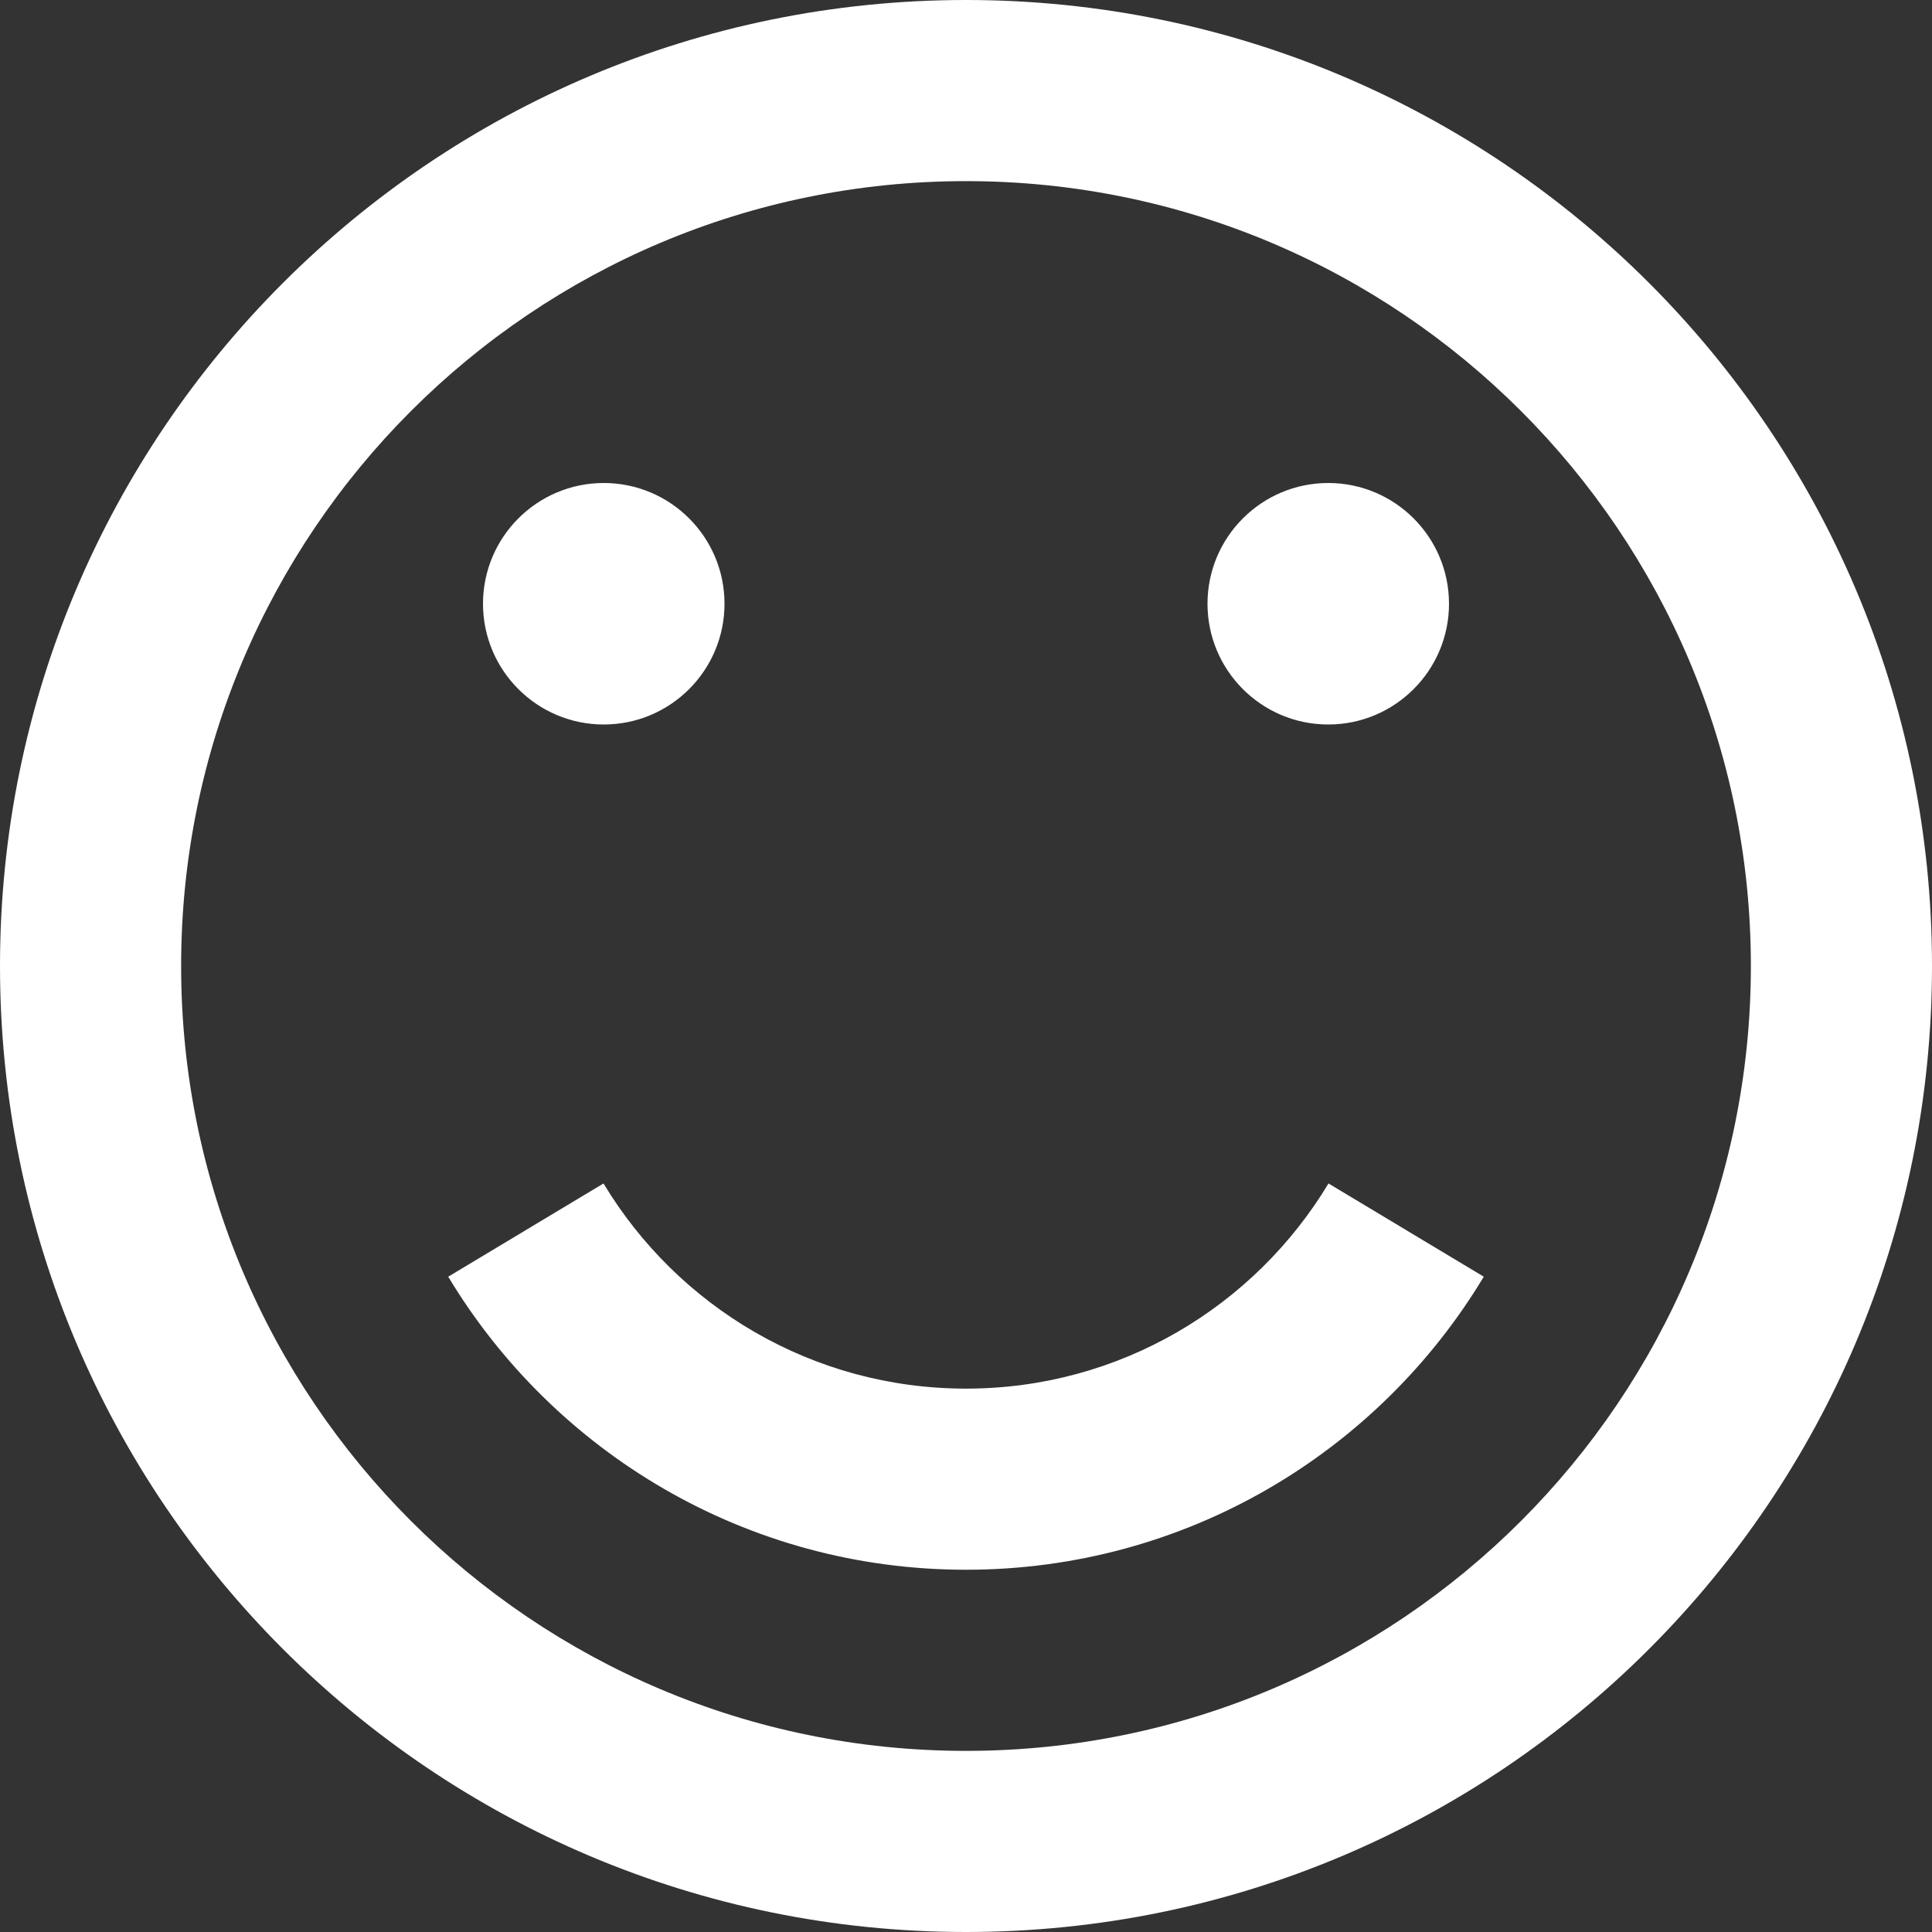 <?xml version="1.0" encoding="UTF-8" standalone="no"?>
<svg width="16px" height="16px" viewBox="0 0 16 16" version="1.1" xmlns="http://www.w3.org/2000/svg" xmlns:xlink="http://www.w3.org/1999/xlink" xmlns:sketch="http://www.bohemiancoding.com/sketch/ns">
    <rect x="0" y="0" width="16" height="16" fill="#333333" stroke="none"/>
    <!-- Generator: Sketch 3.4.1 (15681) - http://www.bohemiancoding.com/sketch -->
    <title>smiley</title>
    <desc>Created with Sketch.</desc>
    <defs></defs>
    <g id="Slides" stroke="none" stroke-width="1" fill="none" fill-rule="evenodd" sketch:type="MSPage">
        <g id="Signs--::--Index" sketch:type="MSArtboardGroup" transform="translate(-1070, -109)" fill="#FFFFFF">
            <g id="smiley" sketch:type="MSLayerGroup" transform="translate(1070, 109)">
                <g id="Group" sketch:type="MSShapeGroup">
                    <path d="M8,16 C12.418,16 16,12.418 16,8 C16,3.582 12.418,0 8,0 C3.582,0 0,3.582 0,8 C0,12.418 3.582,16 8,16 L8,16 Z M8,1.5 C11.59,1.5 14.5,4.41 14.5,8 C14.5,11.59 11.59,14.5 8,14.5 C4.41,14.5 1.5,11.59 1.5,8 C1.5,4.41 4.41,1.5 8,1.5 L8,1.5 Z M4,5 C4,4.448 4.448,4 5,4 C5.552,4 6,4.448 6,5 C6,5.552 5.552,6 5,6 C4.448,6 4,5.552 4,5 L4,5 Z M10,5 C10,4.448 10.448,4 11,4 C11.552,4 12,4.448 12,5 C12,5.552 11.552,6 11,6 C10.448,6 10,5.552 10,5 L10,5 Z M11.002,9.801 L12.288,10.573 C11.414,12.027 9.82,13 8,13 C6.18,13 4.587,12.027 3.712,10.573 L4.998,9.801 C5.611,10.819 6.726,11.5 8,11.5 C9.274,11.5 10.389,10.819 11.002,9.801 L11.002,9.801 Z" id="Shape"></path>
                </g>
            </g>
        </g>
    </g>
</svg>